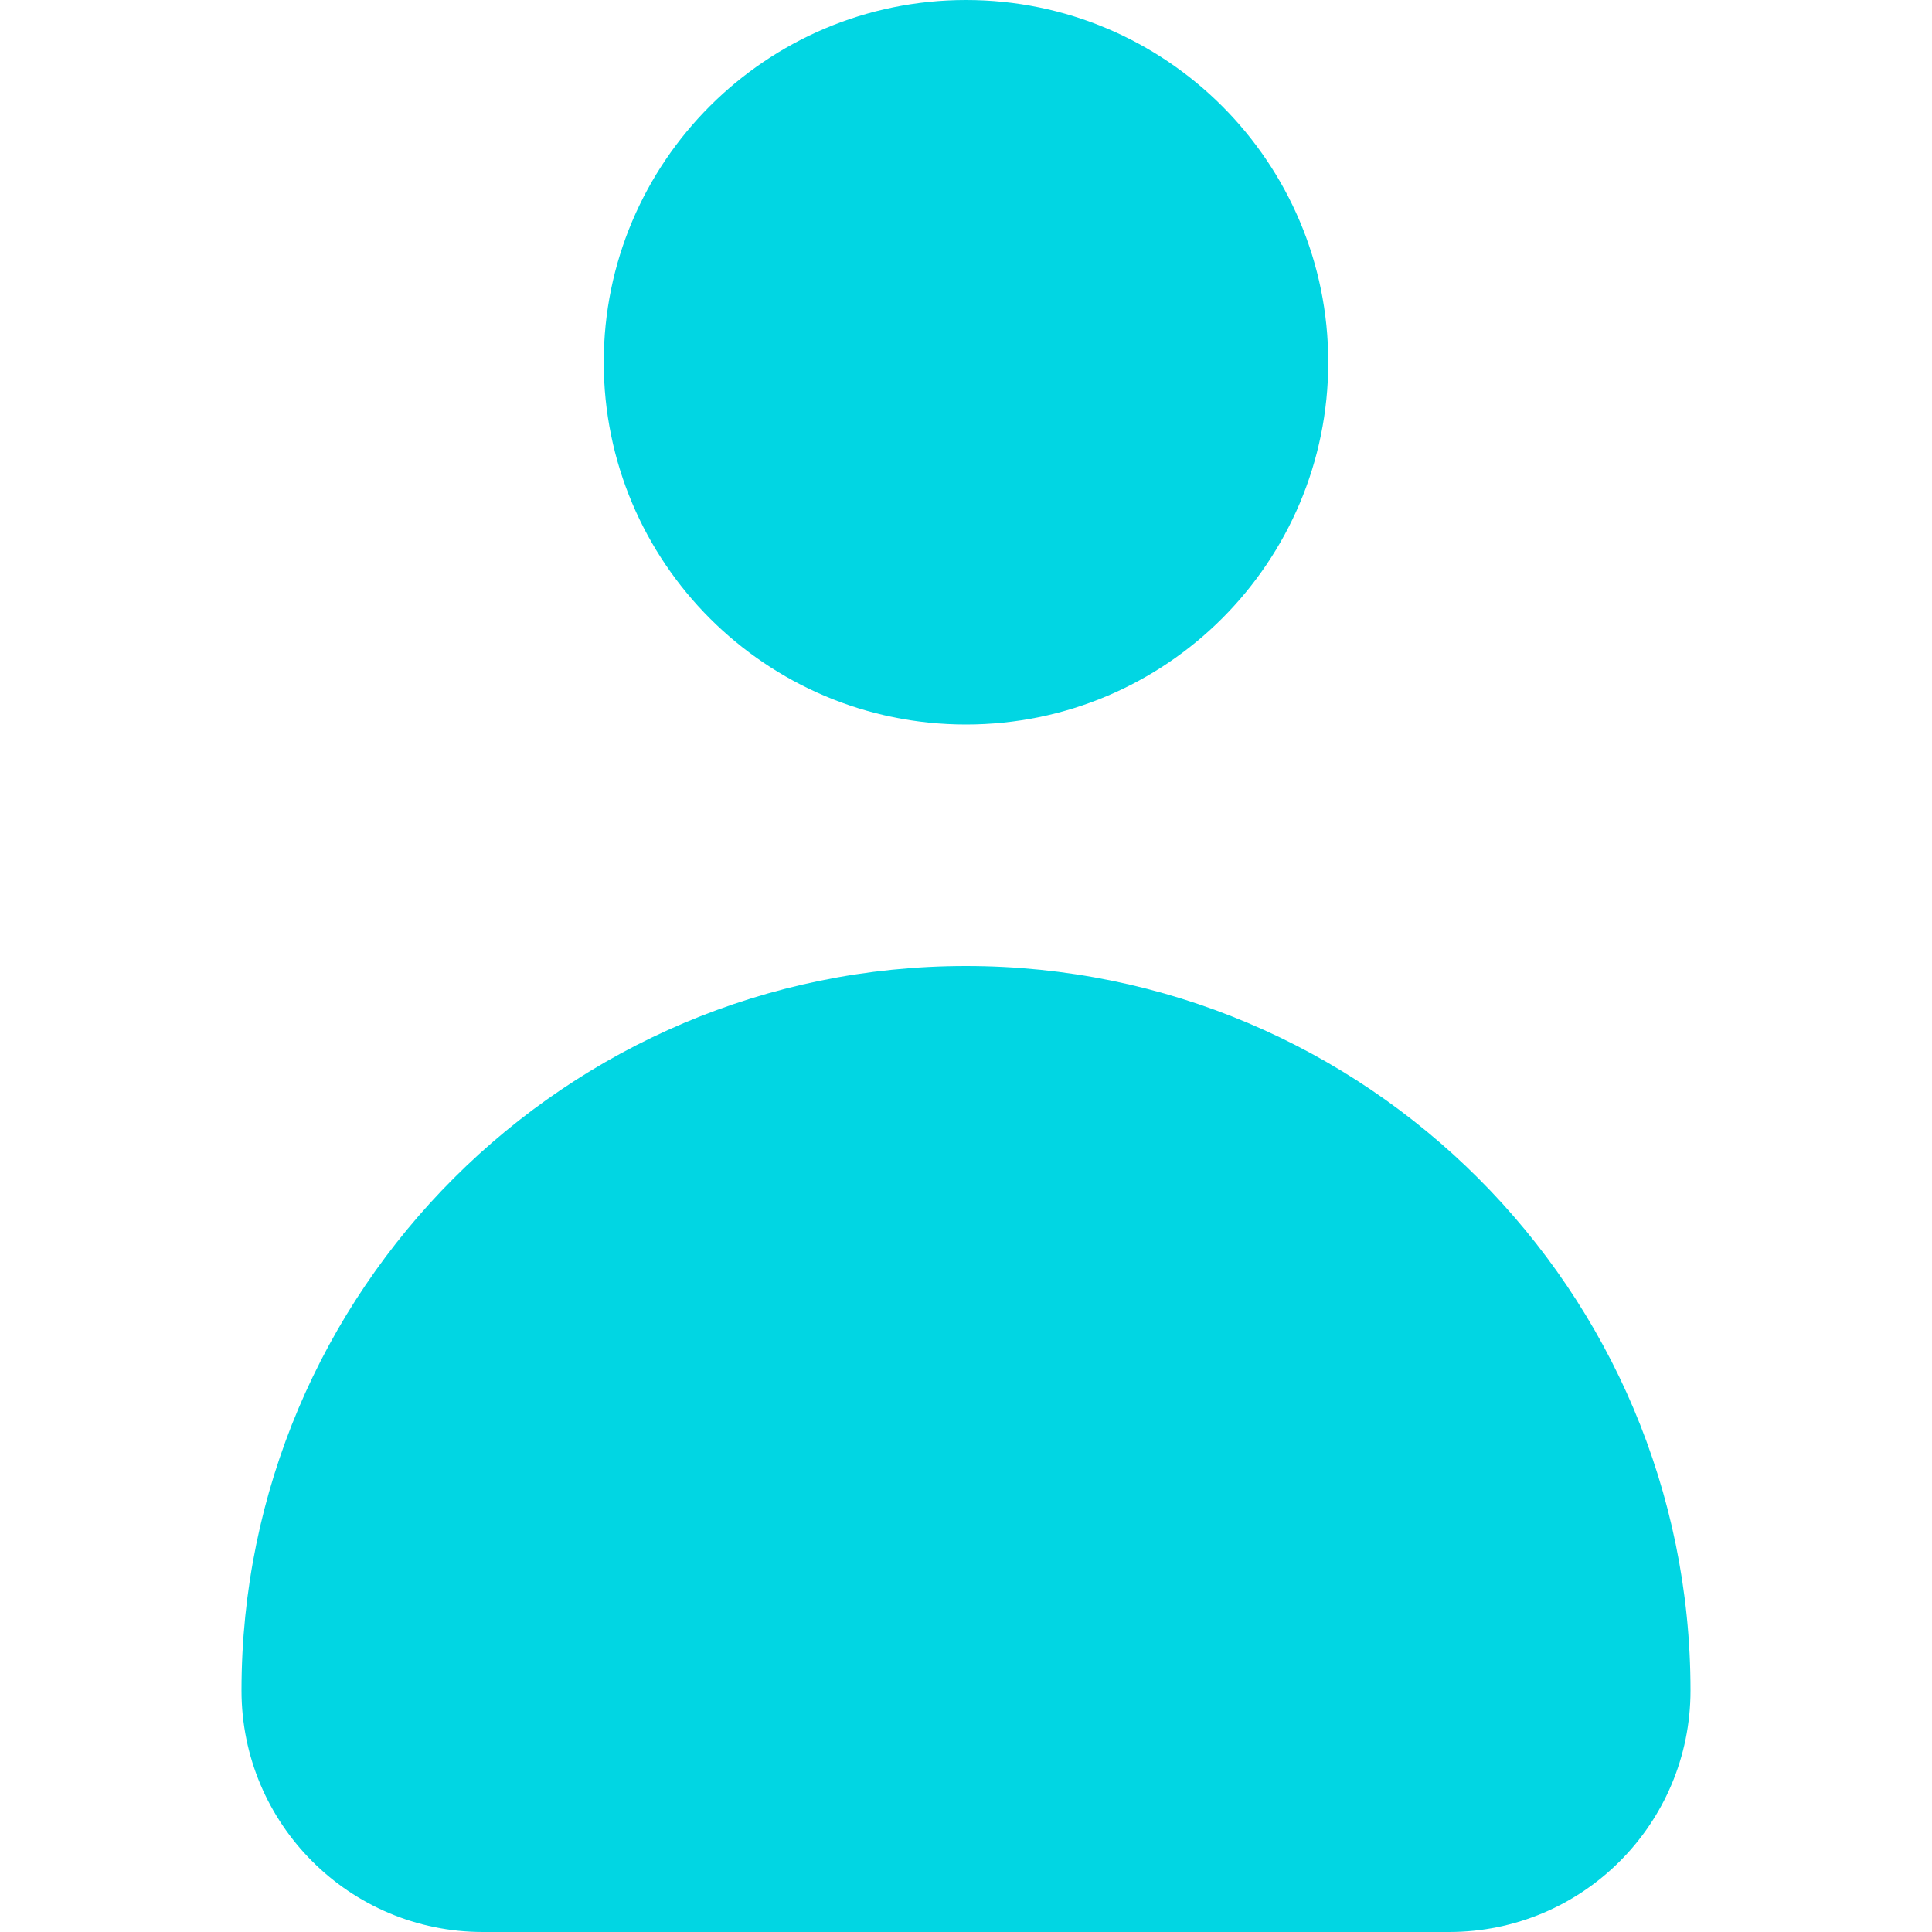 <svg width="24" height="24" viewBox="0 0 24 24" fill="none" xmlns="http://www.w3.org/2000/svg">
<path d="M12 12C7.031 12 3 16.031 3 21C3 22.658 4.342 24 6 24H18C19.658 24 21 22.658 21 21C21 16.031 16.969 12 12 12Z" fill="#01D6E3"/>
<path d="M12 9C14.485 9 16.5 6.985 16.5 4.5C16.5 2.015 14.485 0 12 0C9.515 0 7.5 2.015 7.5 4.5C7.5 6.985 9.515 9 12 9Z" fill="#01D6E3"/>
</svg>
